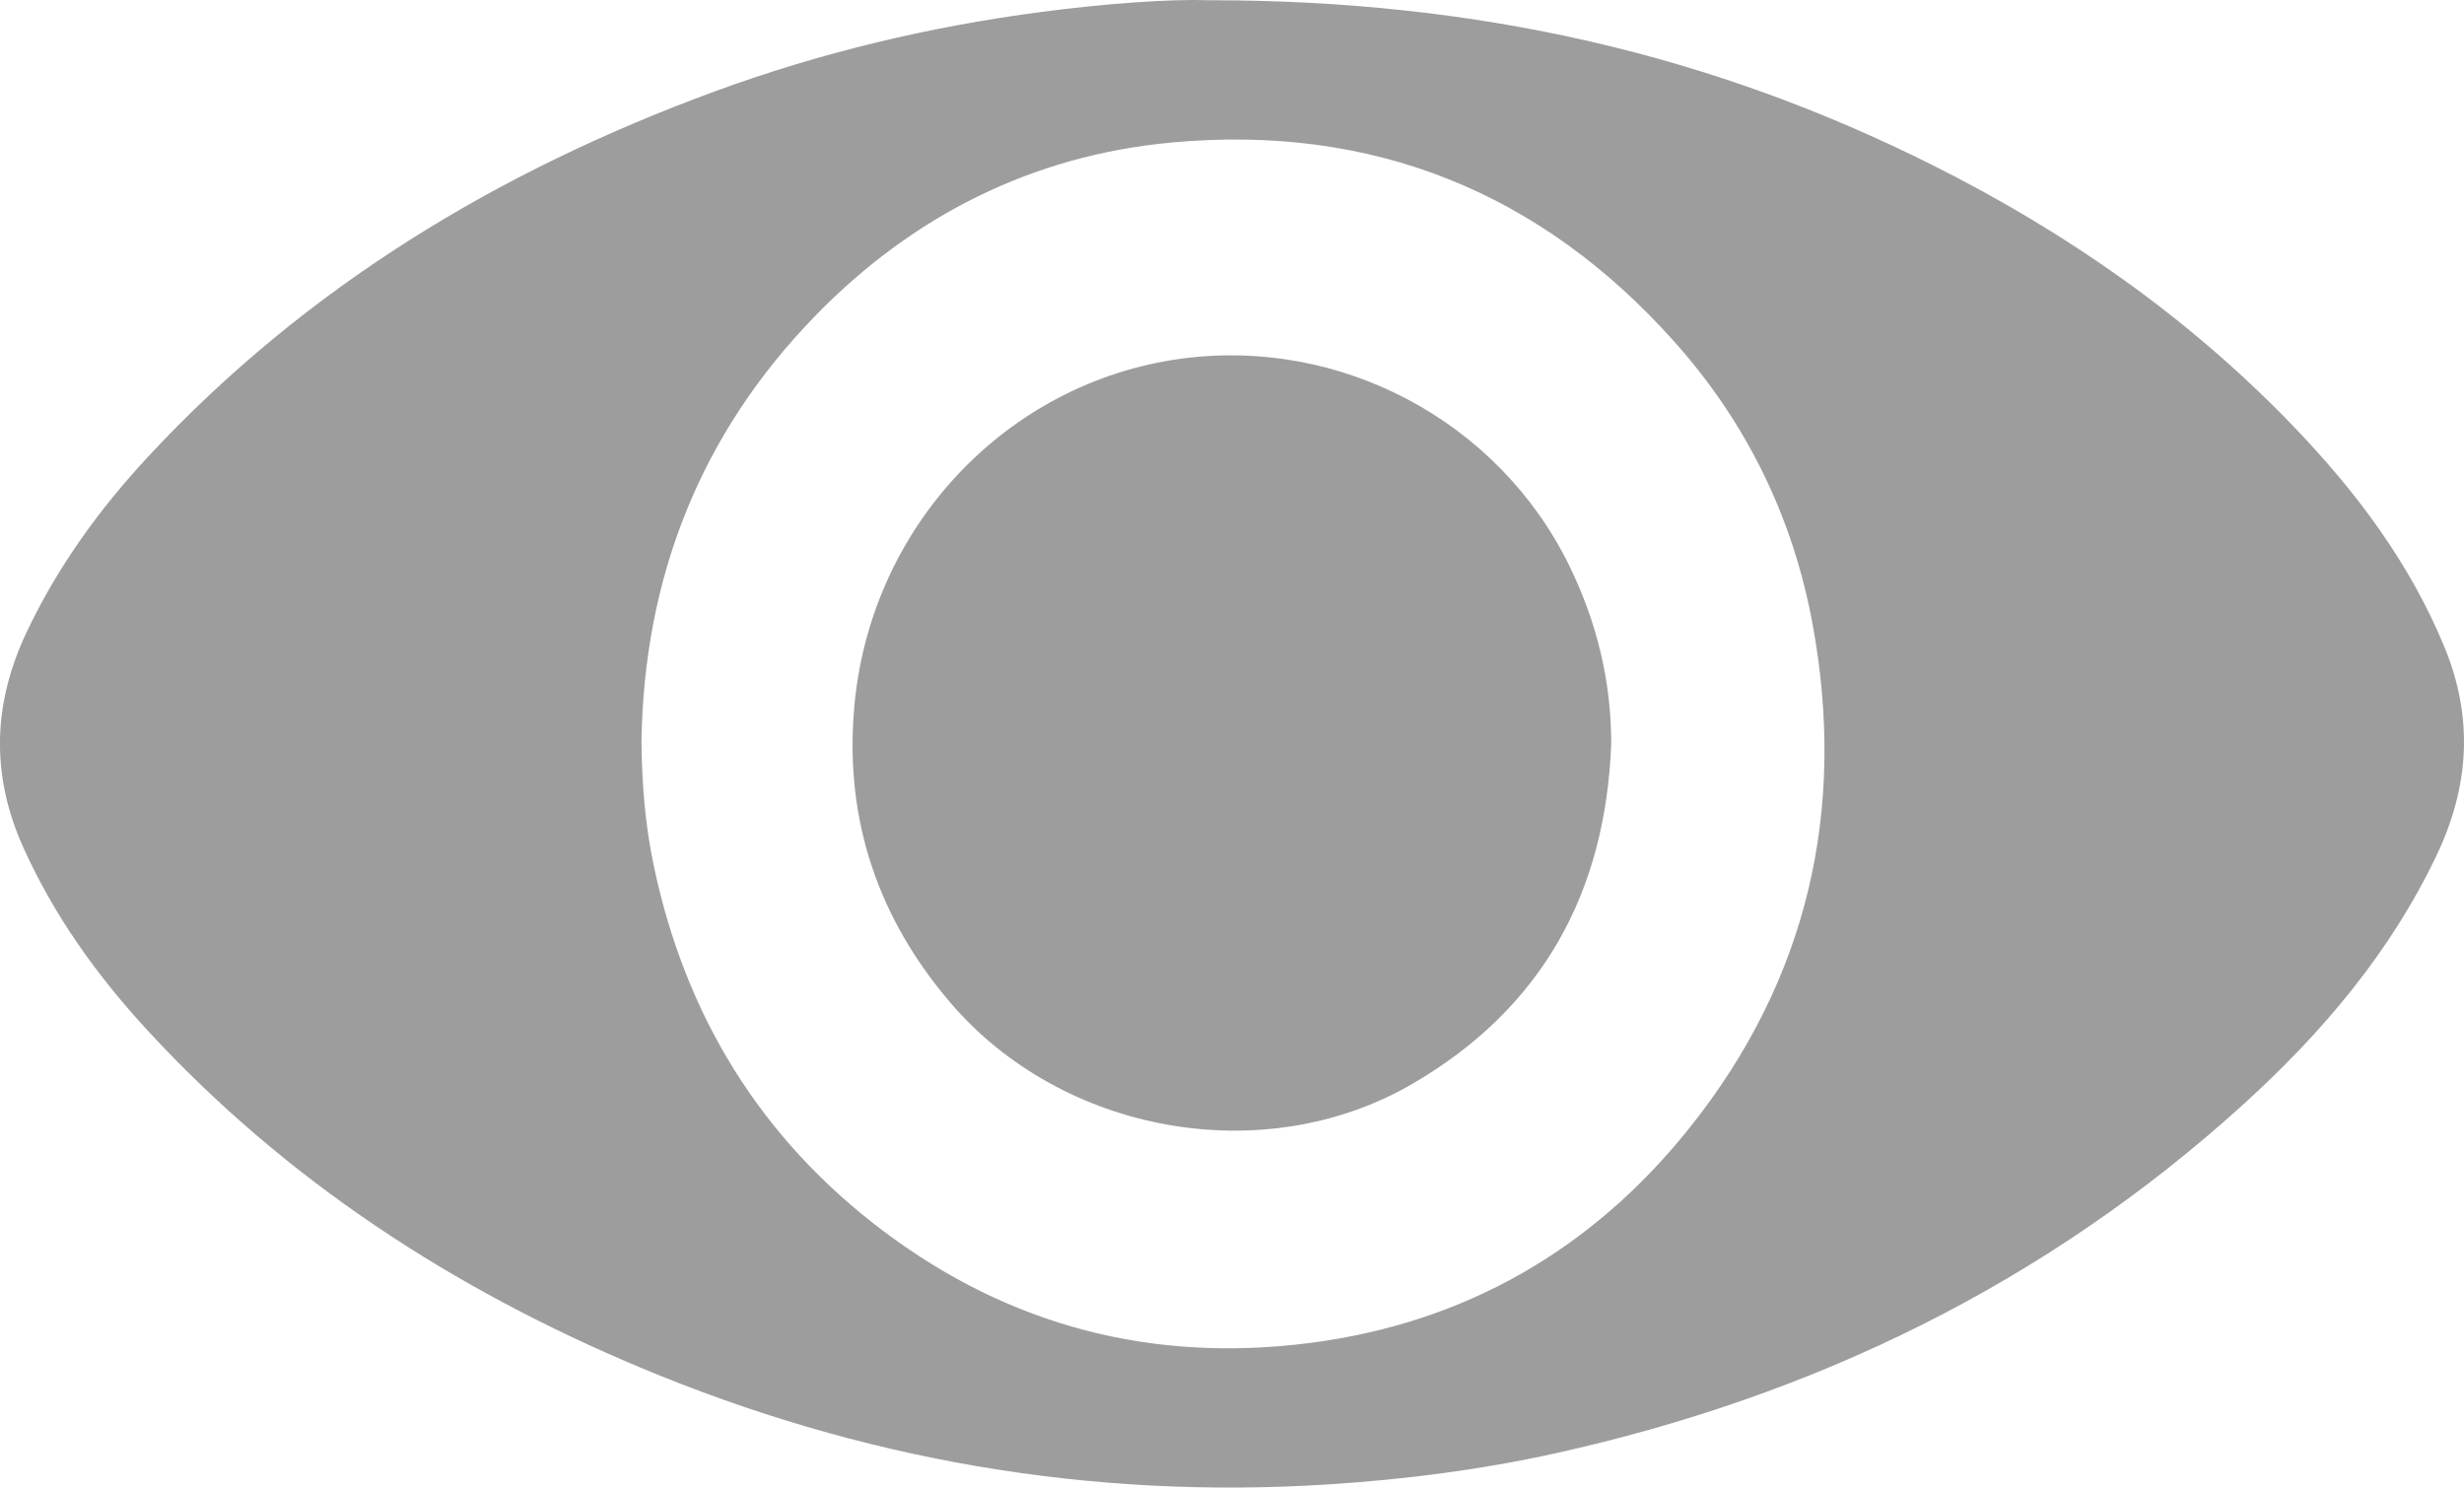 <?xml version="1.0" encoding="utf-8"?>
<!-- Generator: Adobe Illustrator 17.0.0, SVG Export Plug-In . SVG Version: 6.00 Build 0)  -->
<!DOCTYPE svg PUBLIC "-//W3C//DTD SVG 1.1//EN" "http://www.w3.org/Graphi/Public/Home/svg/1.1/DTD/svg11.dtd">
<svg version="1.1" id="图层_1" xmlns="http://www.w3.org/2000/svg" xmlns:xlink="http://www.w3.org/1999/xlink" x="0px" y="0px"
	 width="53.511px" height="32.311px" viewBox="0 0 53.511 32.311" enable-background="new 0 0 53.511 32.311" xml:space="preserve">
<g>
	<path fill="#9d9d9d" d="M26.272,0.005c5.862,0.002,10.932,1.19,15.71,3.588c2.913,1.461,5.558,3.308,7.823,5.665
		c1.359,1.414,2.527,2.964,3.283,4.8c0.633,1.537,0.537,3.025-0.166,4.507c-1.004,2.116-2.487,3.864-4.201,5.421
		c-4.286,3.892-9.317,6.336-14.947,7.582c-1.619,0.358-3.261,0.567-4.919,0.674c-5.186,0.332-10.168-0.534-14.951-2.539
		c-4.066-1.704-7.698-4.064-10.702-7.324c-1.097-1.19-2.033-2.494-2.701-3.984c-0.706-1.576-0.655-3.118,0.078-4.666
		c0.672-1.419,1.58-2.673,2.643-3.816c3.429-3.688,7.614-6.208,12.31-7.931c2.3-0.844,4.671-1.407,7.097-1.724
		C24.007,0.077,25.394-0.025,26.272,0.005z M13.931,16.1c0.008,0.92,0.08,1.805,0.261,2.675c0.682,3.275,2.323,5.959,5.005,7.974
		c2.744,2.062,5.843,2.856,9.237,2.423c3.381-0.431,6.15-2.032,8.262-4.679c2.564-3.214,3.41-6.903,2.668-10.936
		c-0.425-2.31-1.428-4.369-2.994-6.126c-2.91-3.265-6.571-4.737-10.919-4.336c-3.029,0.279-5.628,1.588-7.747,3.766
		C15.203,9.432,13.985,12.551,13.931,16.1z"/>
	<path fill="#9d9d9d" d="M34.991,16.166c-0.126,3.223-1.498,5.735-4.316,7.375c-3.23,1.879-7.613,1.079-10.041-1.768
		c-1.566-1.836-2.281-3.954-2.088-6.344c0.32-3.977,3.314-7.125,7.106-7.638c3.46-0.468,6.884,1.35,8.423,4.485
		C34.676,13.504,34.994,14.791,34.991,16.166z"/>
</g>
</svg>
